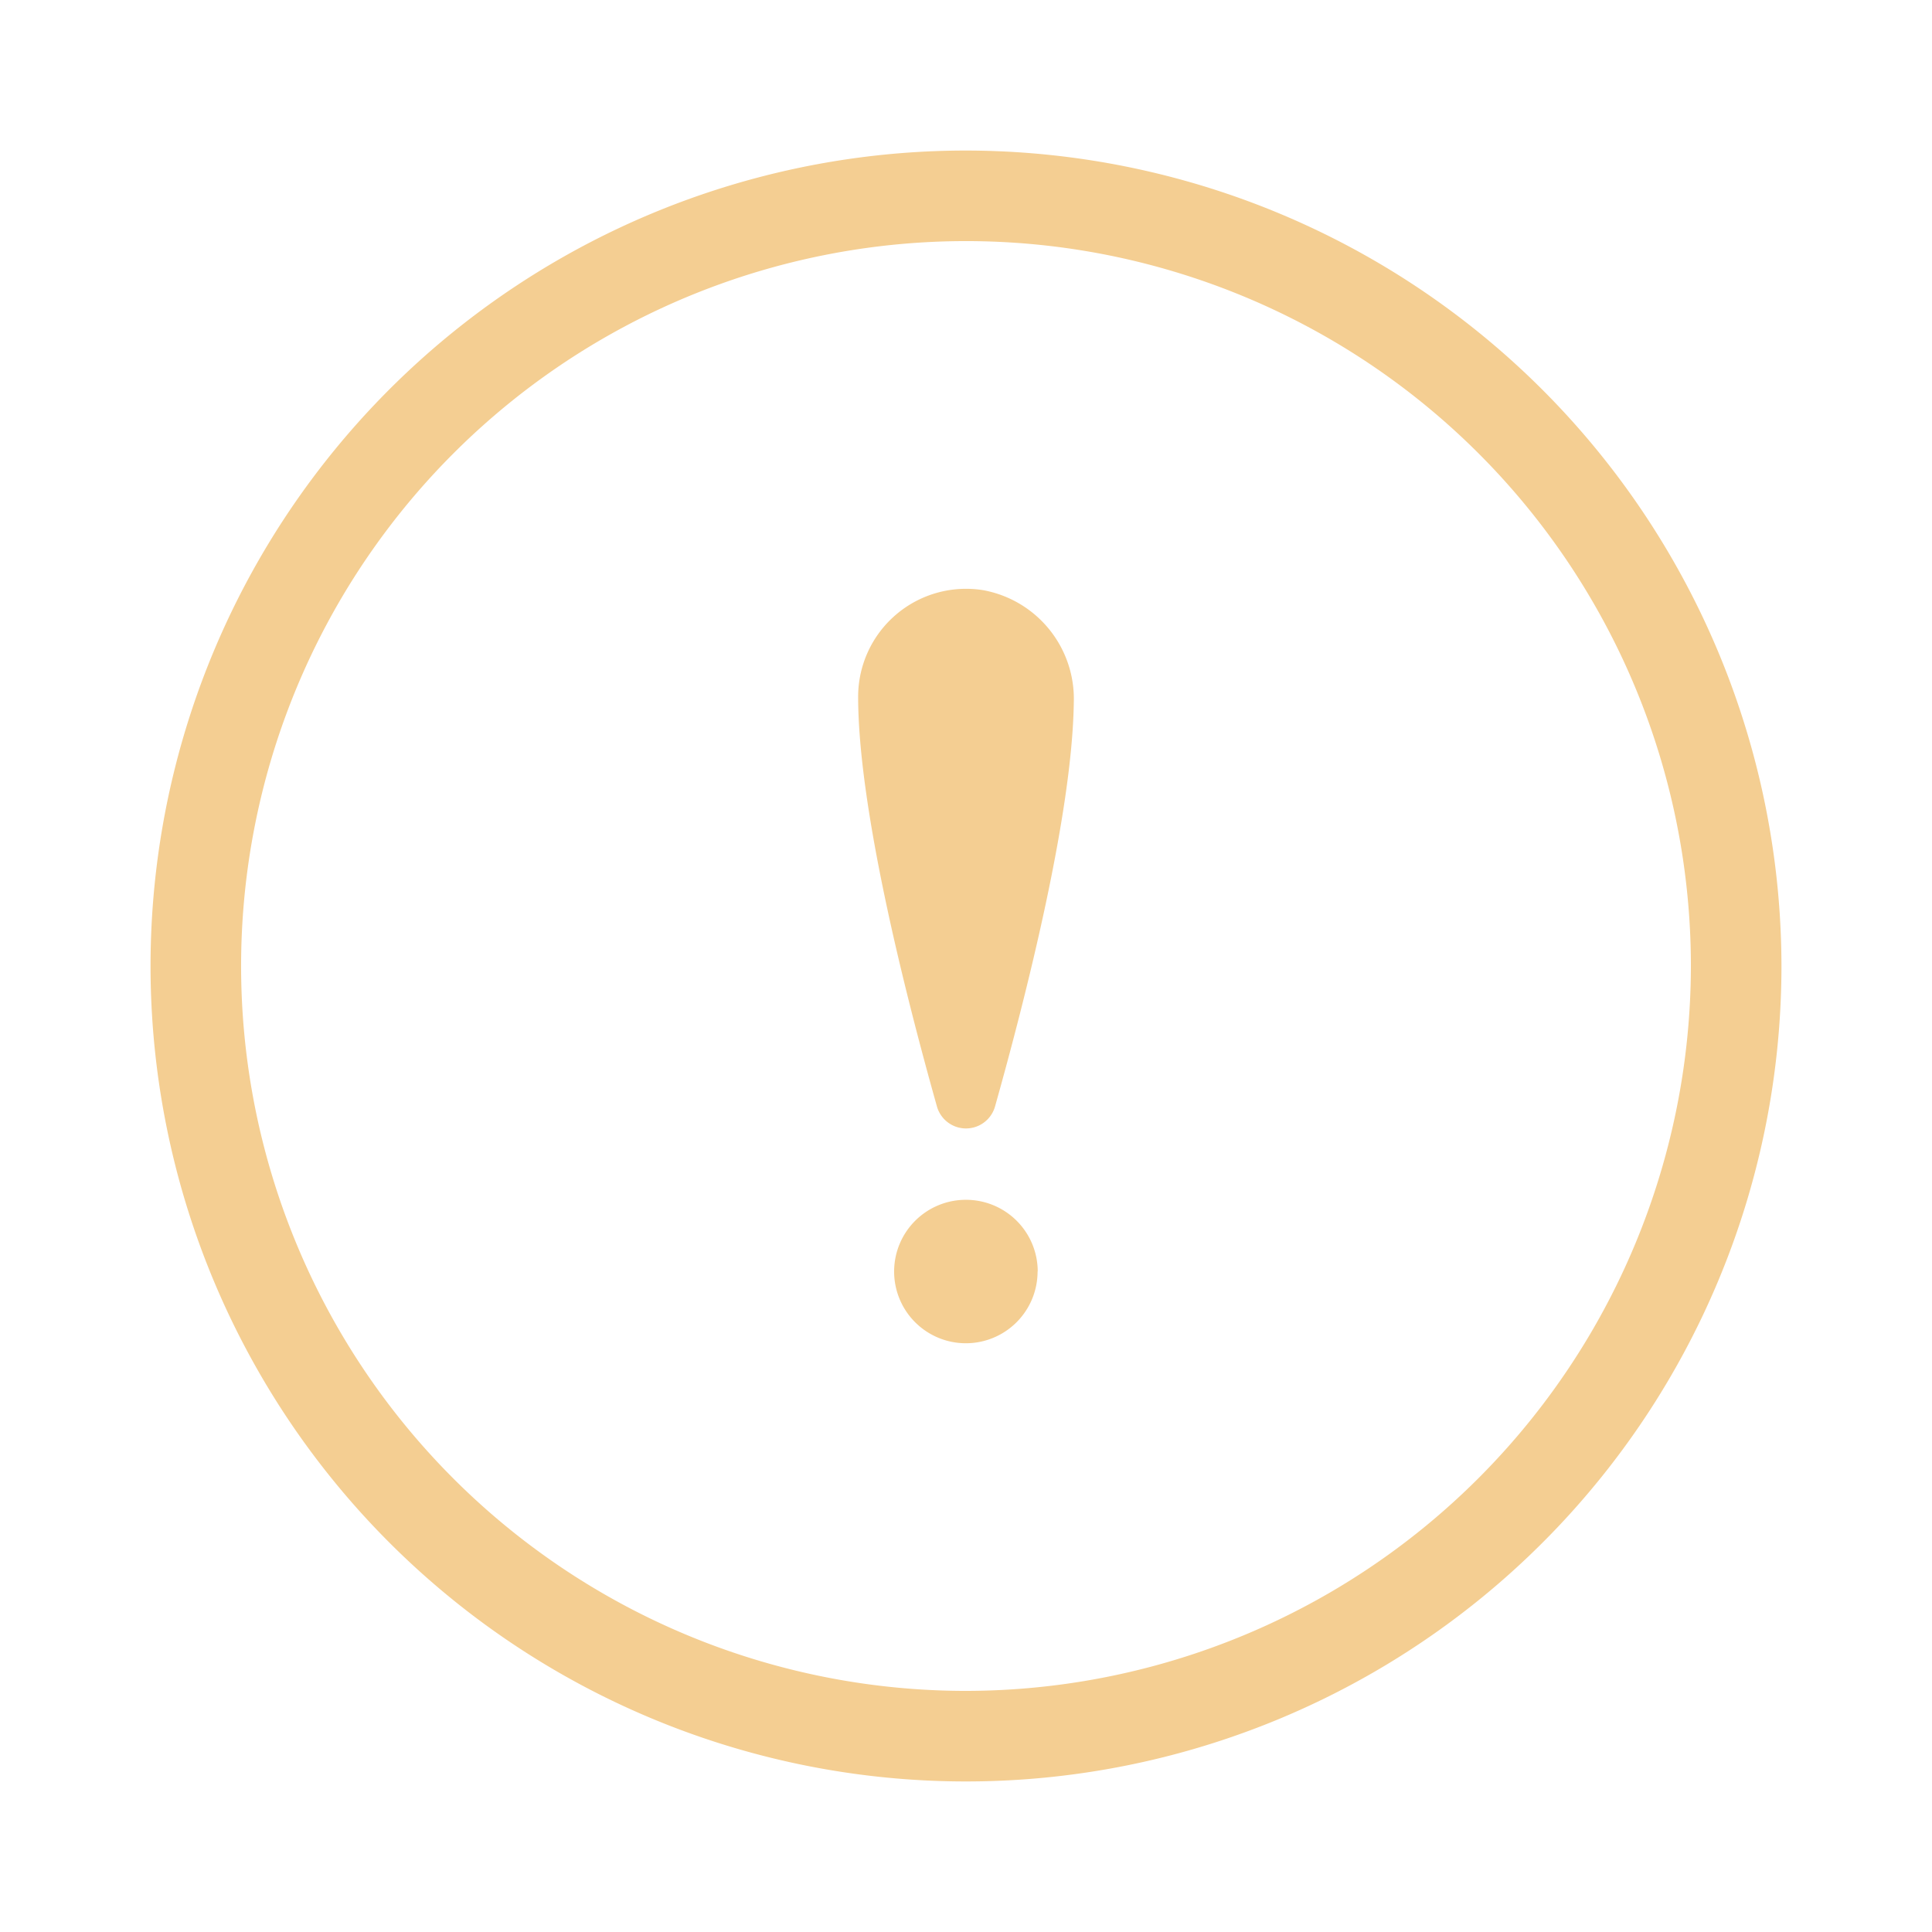 <svg xmlns="http://www.w3.org/2000/svg" viewBox="0 0 64 64" id="Warning"><path fill="#f4ce92" d="M32 4.987A27.013 27.013 0 1 0 59.013 32 27.044 27.044 0 0 0 32 4.987Zm0 51.026A24.013 24.013 0 1 1 56.013 32 24.041 24.041 0 0 1 32 56.013Zm3.571-32.739c-.053 3.692-1.57 9.687-2.61 13.382a1 1 0 0 1-1.923 0c-1.059-3.762-2.611-9.9-2.611-13.577a3.575 3.575 0 0 1 4.135-3.53 3.662 3.662 0 0 1 3.009 3.725Zm-1.2 18.847A2.376 2.376 0 1 1 32 39.745a2.376 2.376 0 0 1 2.376 2.376Z" data-name="Warning" class="color88e2de svgShape"></path></svg>